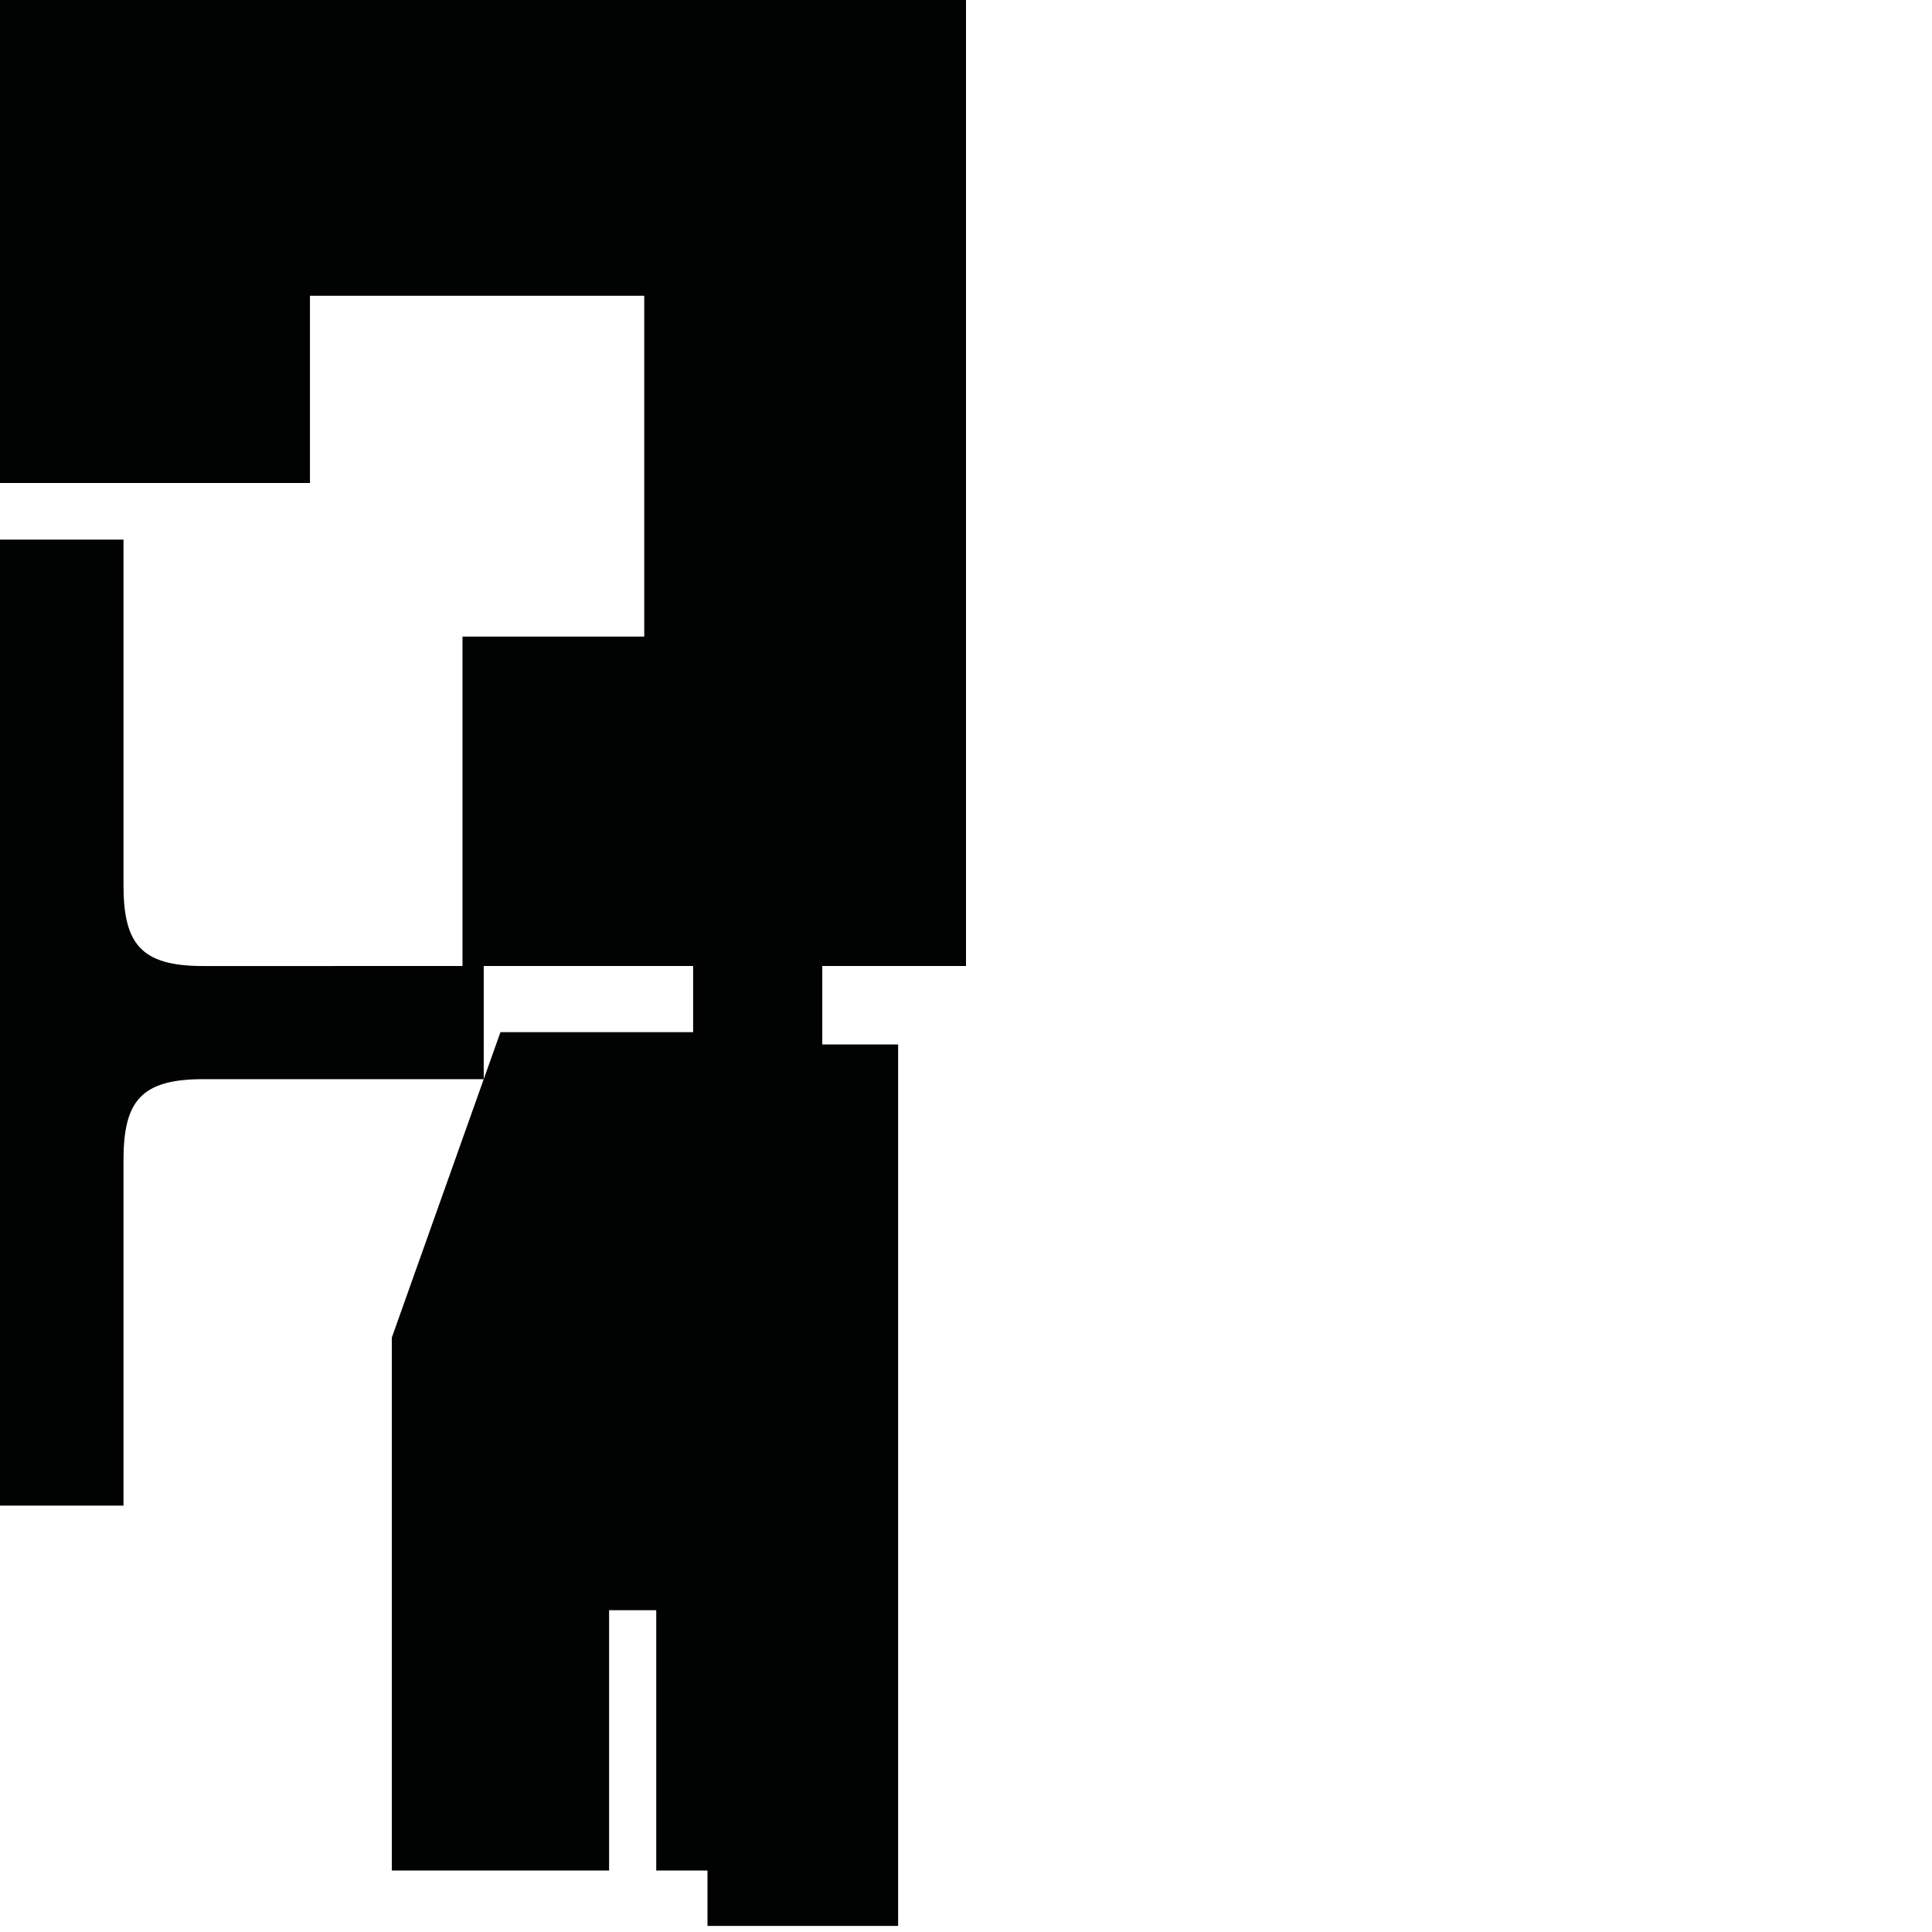 <?xml version="1.0" encoding="utf-8"?>
<!-- Generator: Adobe Illustrator 16.0.0, SVG Export Plug-In . SVG Version: 6.00 Build 0)  -->
<!DOCTYPE svg PUBLIC "-//W3C//DTD SVG 1.1//EN" "http://www.w3.org/Graphics/SVG/1.1/DTD/svg11.dtd">
<svg version="1.1" id="Calque_1" xmlns="http://www.w3.org/2000/svg" xmlns:xlink="http://www.w3.org/1999/xlink" x="0px" y="0px"
	 width="1190.551px" height="1190.551px" viewBox="0 0 1190.551 1190.551" enable-background="new 0 0 1190.551 1190.551"
	 xml:space="preserve">
<path fill="#010202" d="M595.279,595.279V0H0v297.639h191V182.28h206v209.999H285v203h142.126v40.775H308.392l-10.302,28.961
	v-32.312v-5.099v-32.312H125v-0.002c-38.5,0-48.897-14-48.897-50c0-53.193,0-212.777,0-212.777H0v295.091v5.099v295.092h76.103
	c0,0,0-159.585,0-212.779c0-36,10.397-50,48.897-50H298.09l-56.646,159.247v328.421h133.895V992.263h29.054v160.421h31.578v34.107
	h117.475V643.633h-46.738v-48.354H595.279z"/>
</svg>
